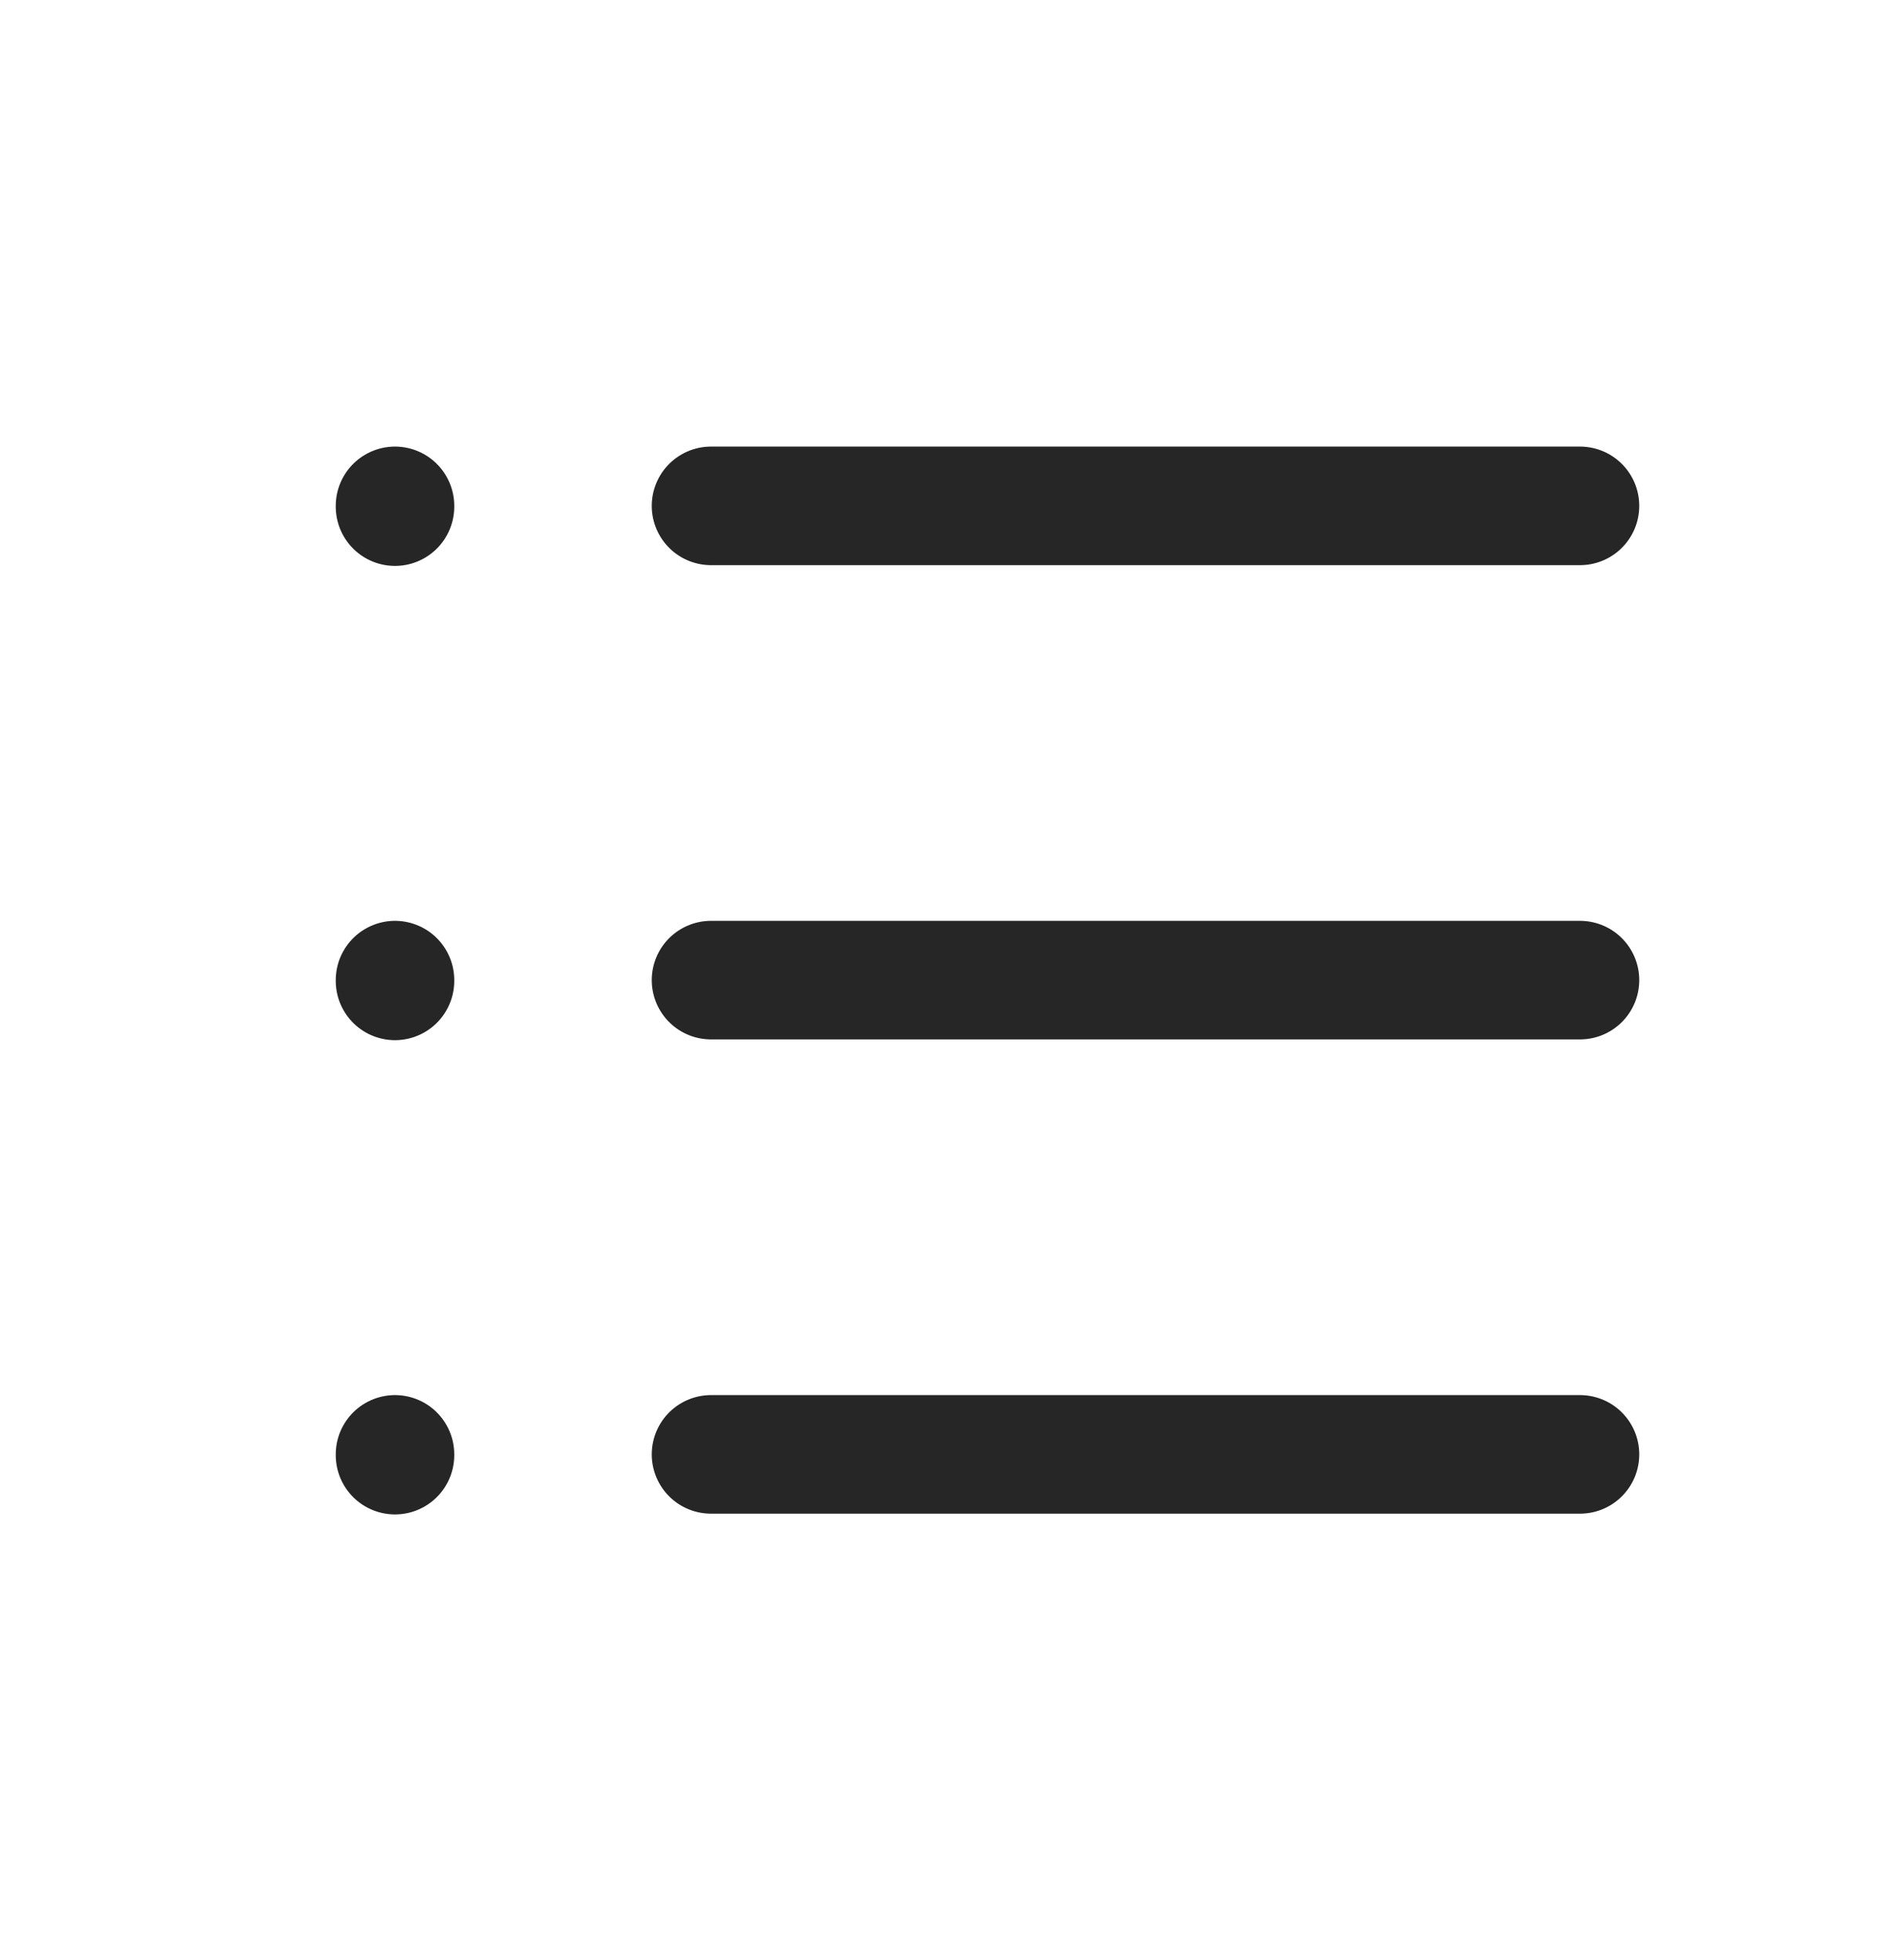 <svg width="30" height="31" viewBox="0 0 30 31" fill="none" xmlns="http://www.w3.org/2000/svg">
<g id="Icon / list">
<path id="Vector" d="M11.25 8H25M11.25 15.5H25M11.25 23H25M6.25 8V8.012M6.25 15.5V15.512M6.25 23V23.012" stroke="#262626" stroke-width="1.875" stroke-linecap="round" stroke-linejoin="round"/>
</g>
</svg>
